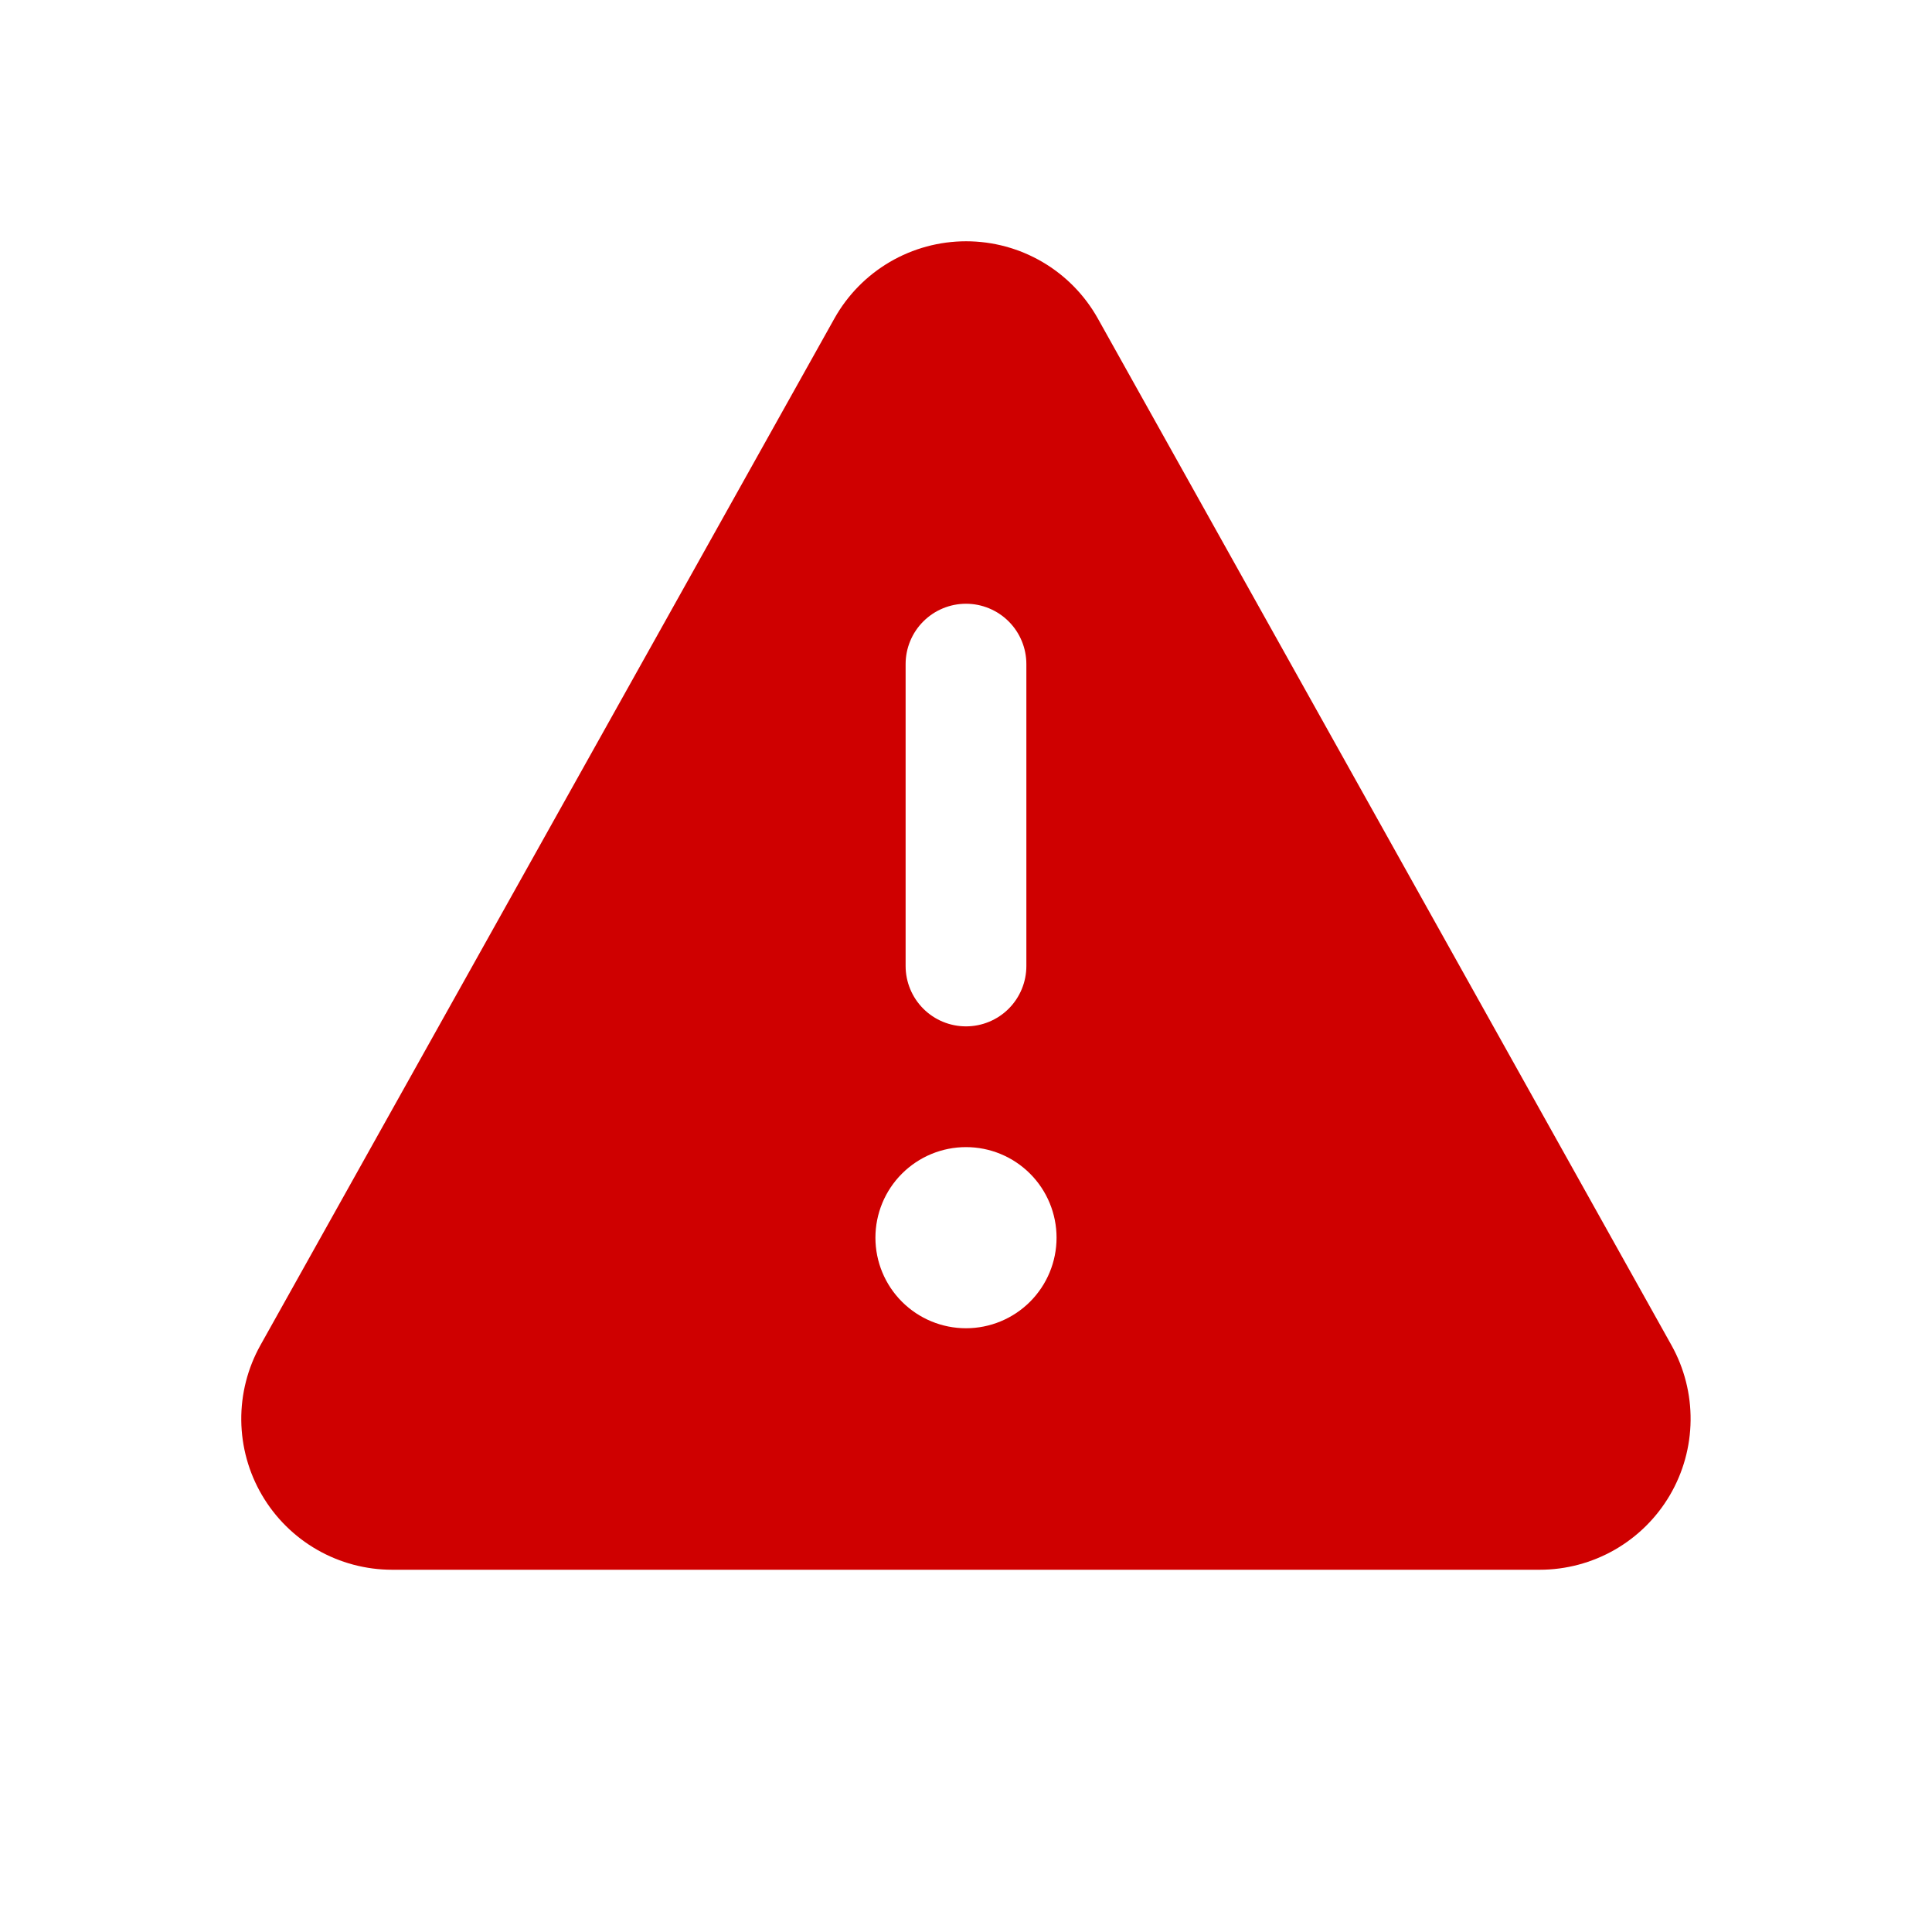 <svg width="102" height="102" viewBox="0 0 102 102" fill="none" xmlns="http://www.w3.org/2000/svg">
<path d="M57.961 16.817C57.269 15.58 56.26 14.55 55.038 13.833C53.815 13.116 52.423 12.738 51.006 12.738C49.589 12.738 48.197 13.116 46.974 13.833C45.752 14.55 44.743 15.58 44.051 16.817L13.751 71.017C13.073 72.23 12.724 73.598 12.738 74.987C12.752 76.376 13.129 77.737 13.831 78.935C14.533 80.133 15.536 81.127 16.741 81.819C17.946 82.51 19.31 82.874 20.699 82.875H81.287C82.677 82.875 84.042 82.511 85.248 81.821C86.453 81.13 87.458 80.136 88.161 78.938C88.864 77.739 89.241 76.378 89.255 74.989C89.27 73.599 88.921 72.23 88.243 71.017L57.961 16.817ZM55.781 65.344C55.781 66.612 55.277 67.828 54.381 68.725C53.484 69.621 52.268 70.125 51 70.125C49.732 70.125 48.516 69.621 47.619 68.725C46.722 67.828 46.218 66.612 46.218 65.344C46.218 64.076 46.722 62.859 47.619 61.963C48.516 61.066 49.732 60.562 51 60.562C52.268 60.562 53.484 61.066 54.381 61.963C55.277 62.859 55.781 64.076 55.781 65.344ZM47.812 51V35.062C47.812 34.217 48.148 33.406 48.746 32.809C49.344 32.211 50.154 31.875 51 31.875C51.845 31.875 52.656 32.211 53.254 32.809C53.851 33.406 54.187 34.217 54.187 35.062V51C54.187 51.845 53.851 52.656 53.254 53.254C52.656 53.852 51.845 54.187 51 54.187C50.154 54.187 49.344 53.852 48.746 53.254C48.148 52.656 47.812 51.845 47.812 51Z" fill="#CF0000"/>
</svg>

